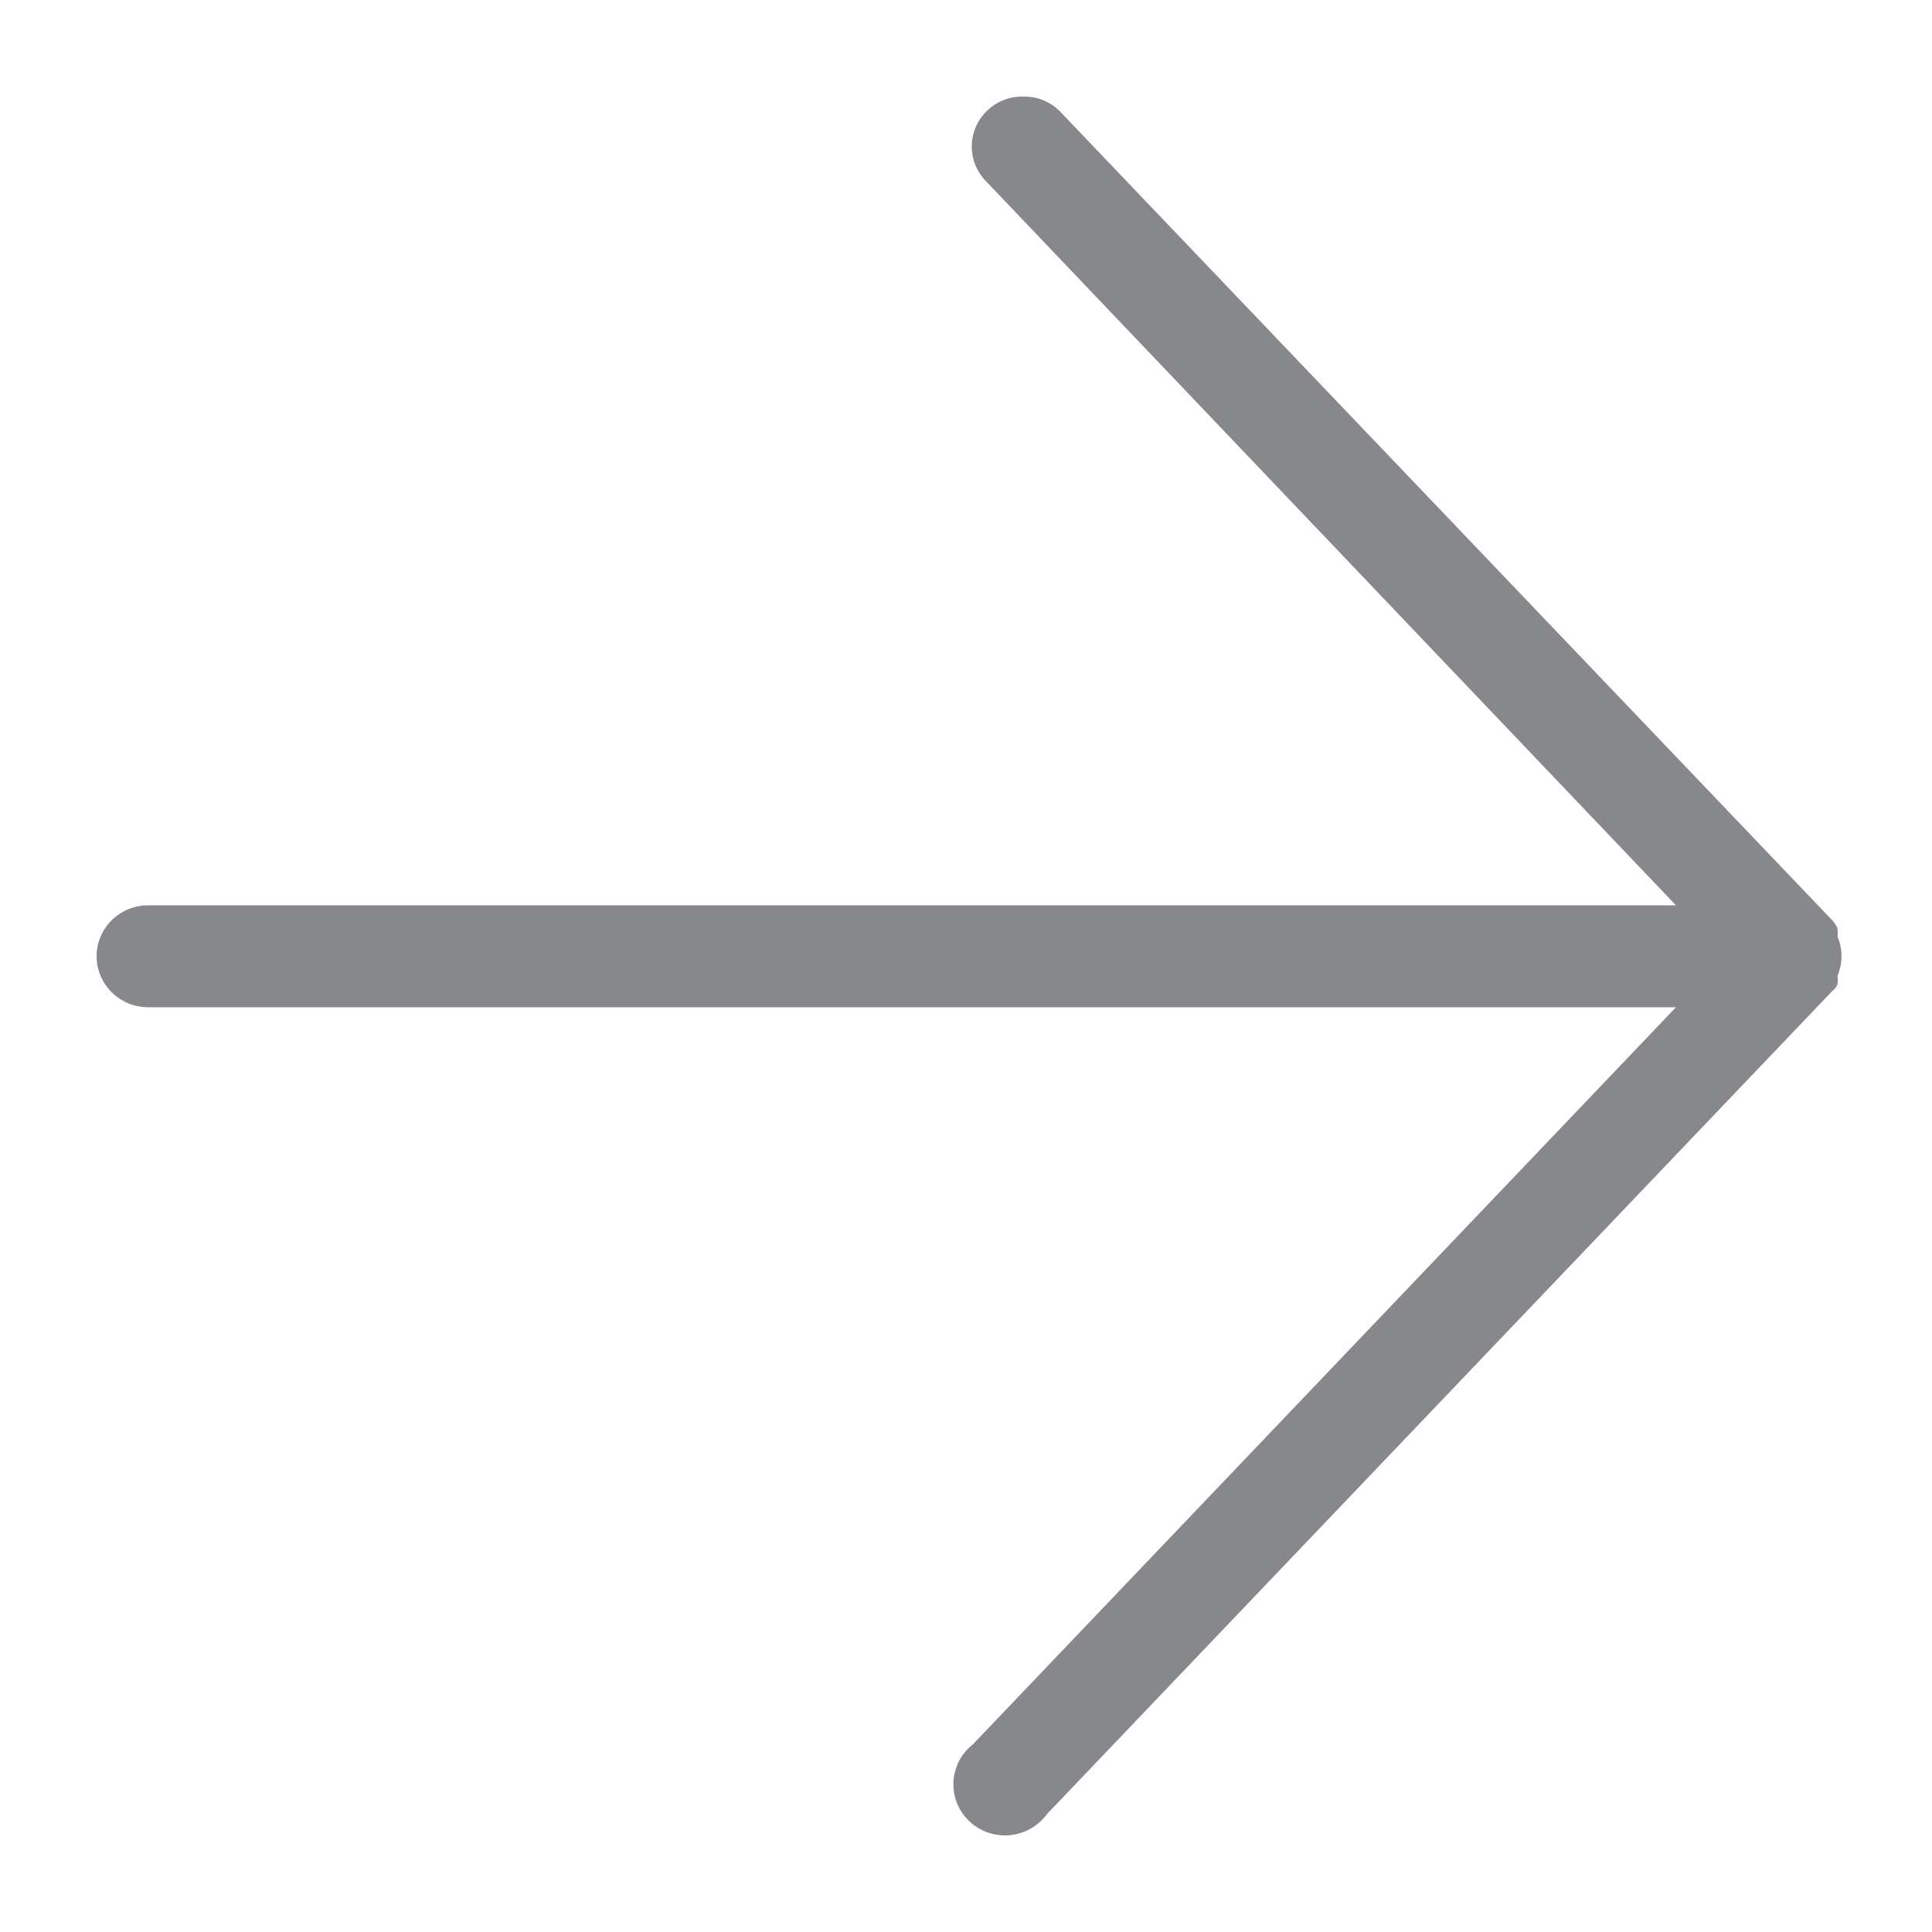 <svg width="40" height="40" viewBox="0 0 40 40" fill="none" xmlns="http://www.w3.org/2000/svg">
<path fill-rule="evenodd" clip-rule="evenodd" d="M3.064 20.854L34.699 20.854L20.141 36.117C19.683 36.476 19.606 37.142 19.966 37.597C20.125 37.797 20.357 37.936 20.608 37.982C21.02 38.059 21.436 37.889 21.678 37.557L37.937 20.516C37.989 20.48 38.025 20.429 38.045 20.368C38.05 20.311 38.05 20.255 38.045 20.199C38.153 19.942 38.153 19.651 38.045 19.394C38.05 19.338 38.05 19.282 38.045 19.225C38.019 19.164 37.983 19.108 37.937 19.056L21.976 2.339C21.775 2.118 21.488 1.99 21.184 2.001C20.614 1.985 20.136 2.436 20.12 3.004C20.11 3.296 20.228 3.573 20.439 3.778L34.699 18.744L3.064 18.744C2.478 18.744 2 19.215 2 19.799C2 20.378 2.478 20.854 3.064 20.854C3.064 20.849 3.064 20.849 3.064 20.854Z" fill="#86888C"/>
</svg>
